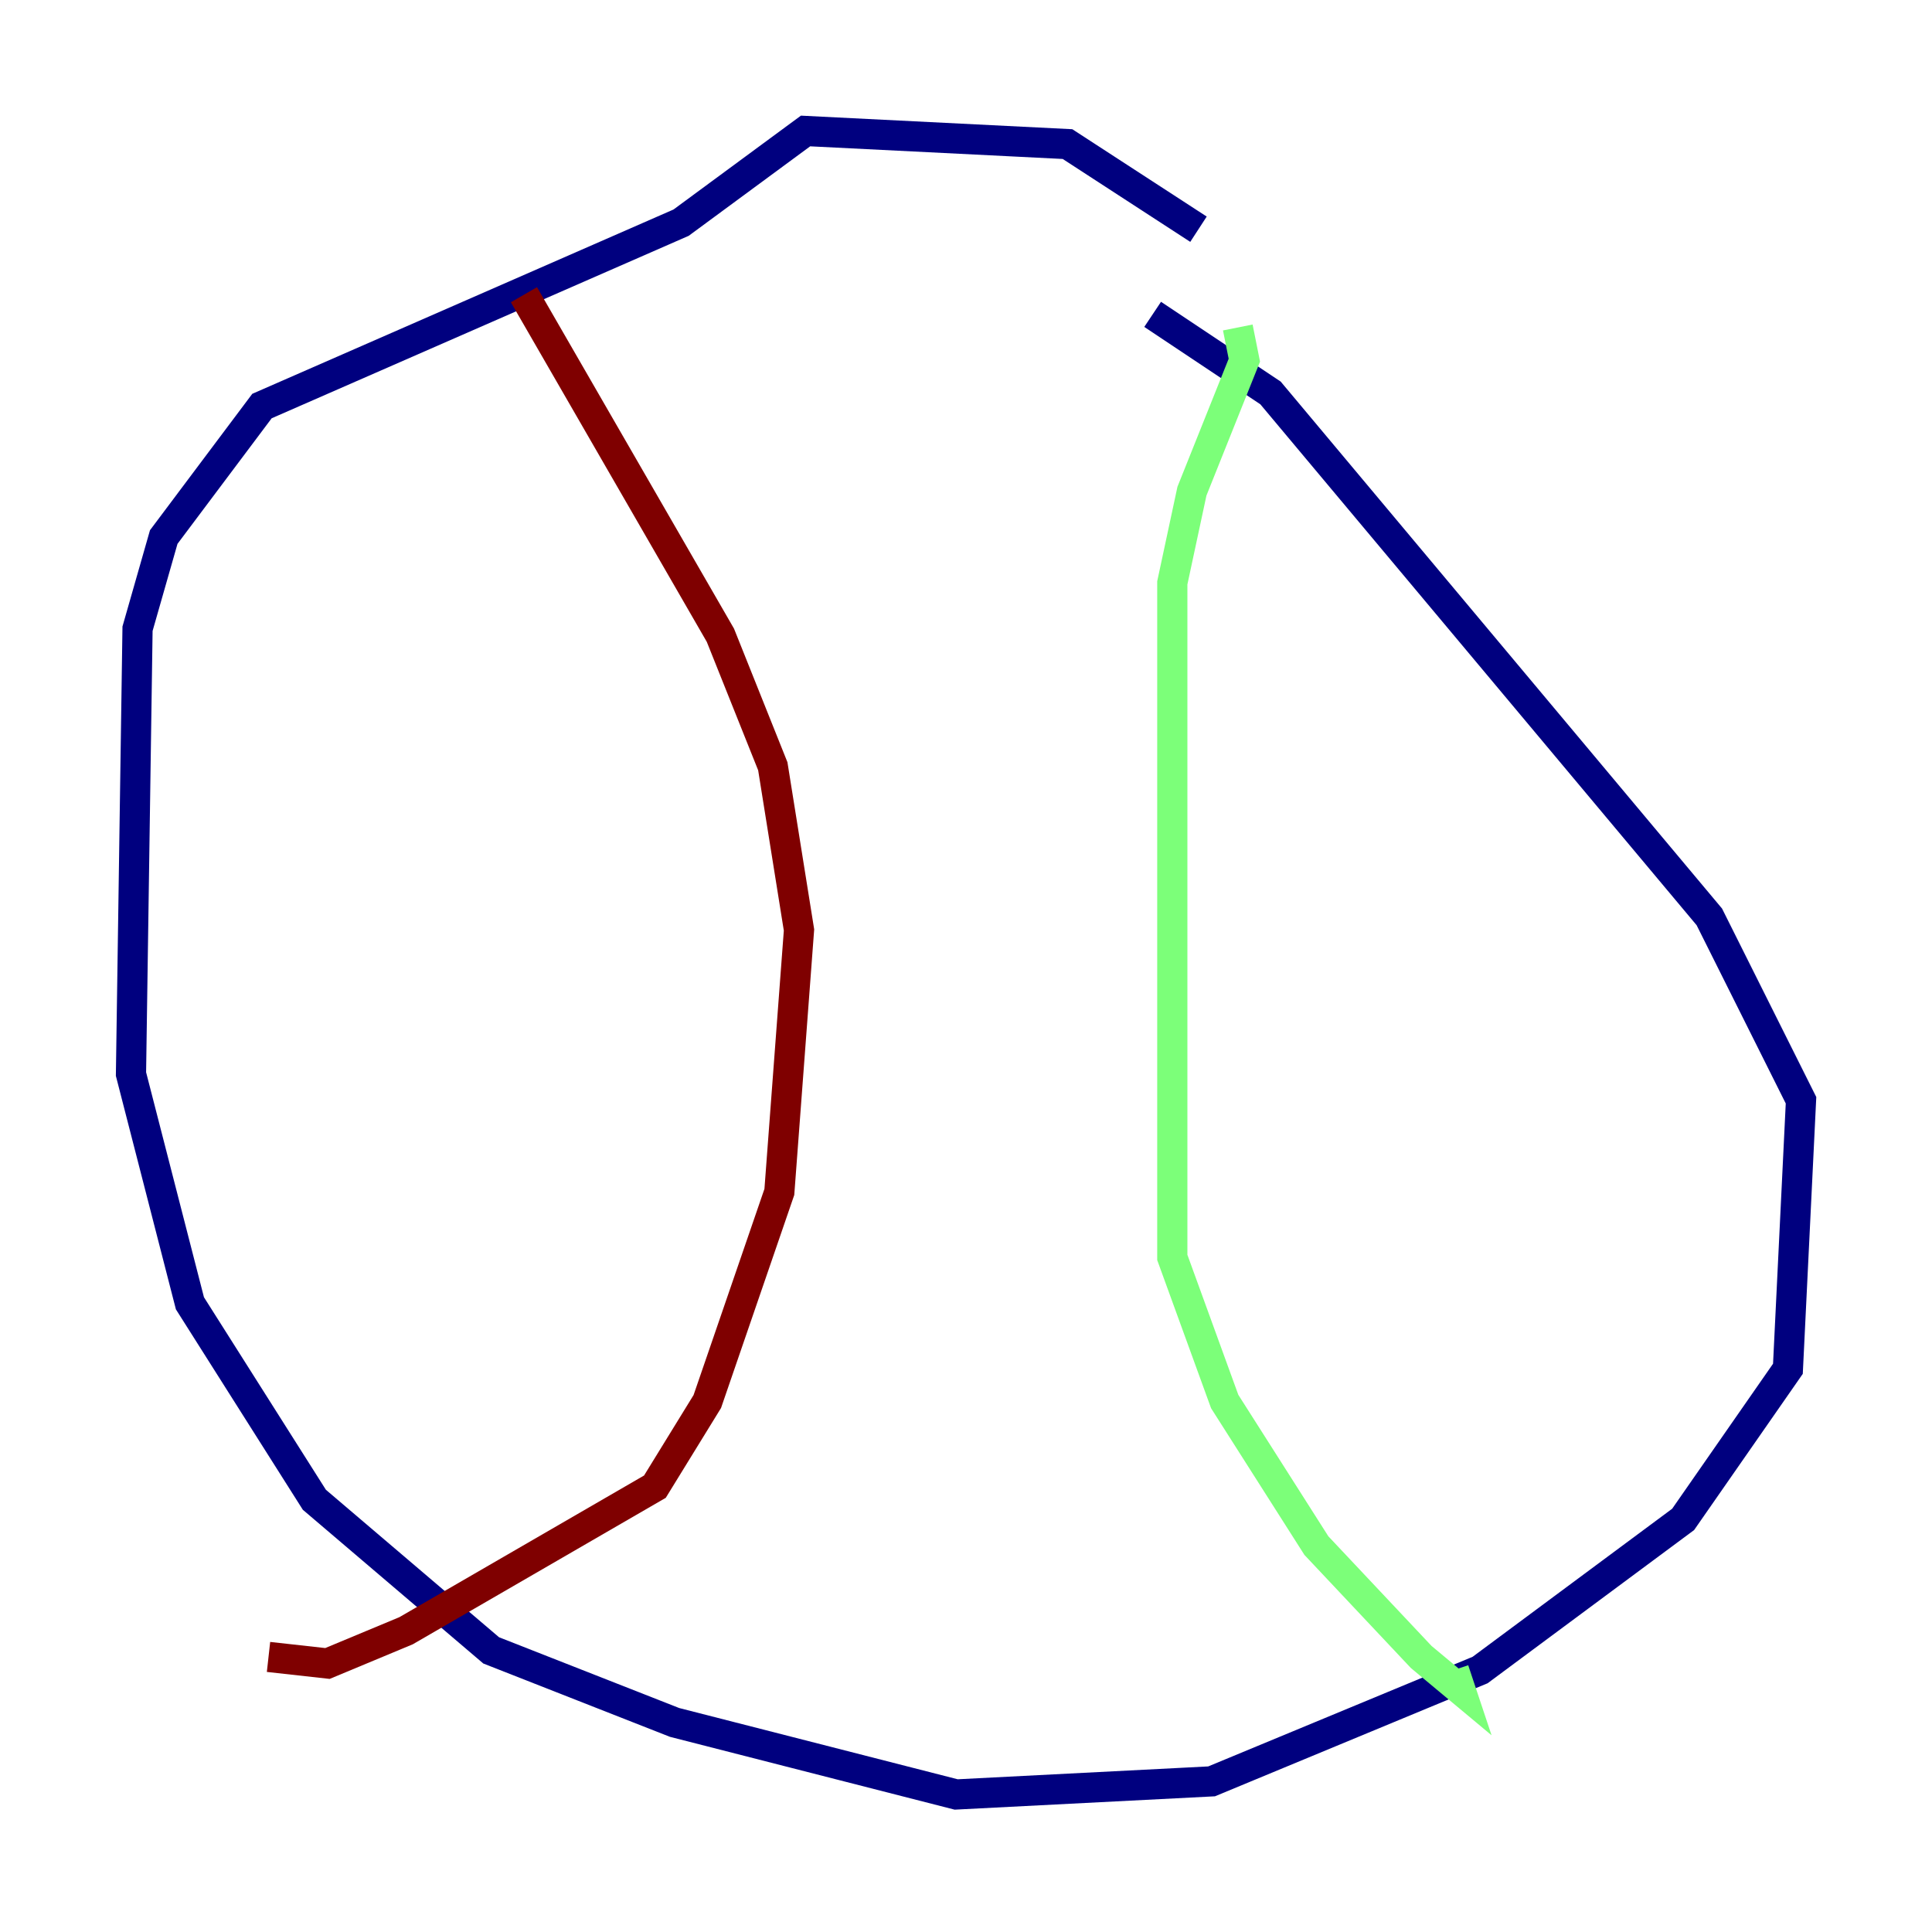 <?xml version="1.0" encoding="utf-8" ?>
<svg baseProfile="tiny" height="128" version="1.2" viewBox="0,0,128,128" width="128" xmlns="http://www.w3.org/2000/svg" xmlns:ev="http://www.w3.org/2001/xml-events" xmlns:xlink="http://www.w3.org/1999/xlink"><defs /><polyline fill="none" points="79.403,15.186 70.725,9.546 53.37,8.678 45.125,14.752 17.356,26.902 10.848,35.58 9.112,41.654 8.678,71.159 12.583,86.346 20.827,99.363 32.542,109.342 44.691,114.115 63.349,118.888 80.271,118.02 98.061,110.644 111.512,100.664 118.454,90.685 119.322,72.895 113.248,60.746 84.176,26.034 76.366,20.827" stroke="#00007f" stroke-width="2" /><polyline fill="none" points="82.007,21.695 82.441,23.864 78.969,32.542 77.668,38.617 77.668,83.308 81.139,92.854 87.214,102.4 94.156,109.776 96.759,111.946 96.325,110.644" stroke="#7cff79" stroke-width="2" /><polyline fill="none" points="34.712,19.525 47.729,42.088 51.2,50.766 52.936,61.614 51.634,78.969 46.861,92.854 43.39,98.495 26.902,108.041 21.695,110.21 17.79,109.776" stroke="#7f0000" stroke-width="2" /></svg>